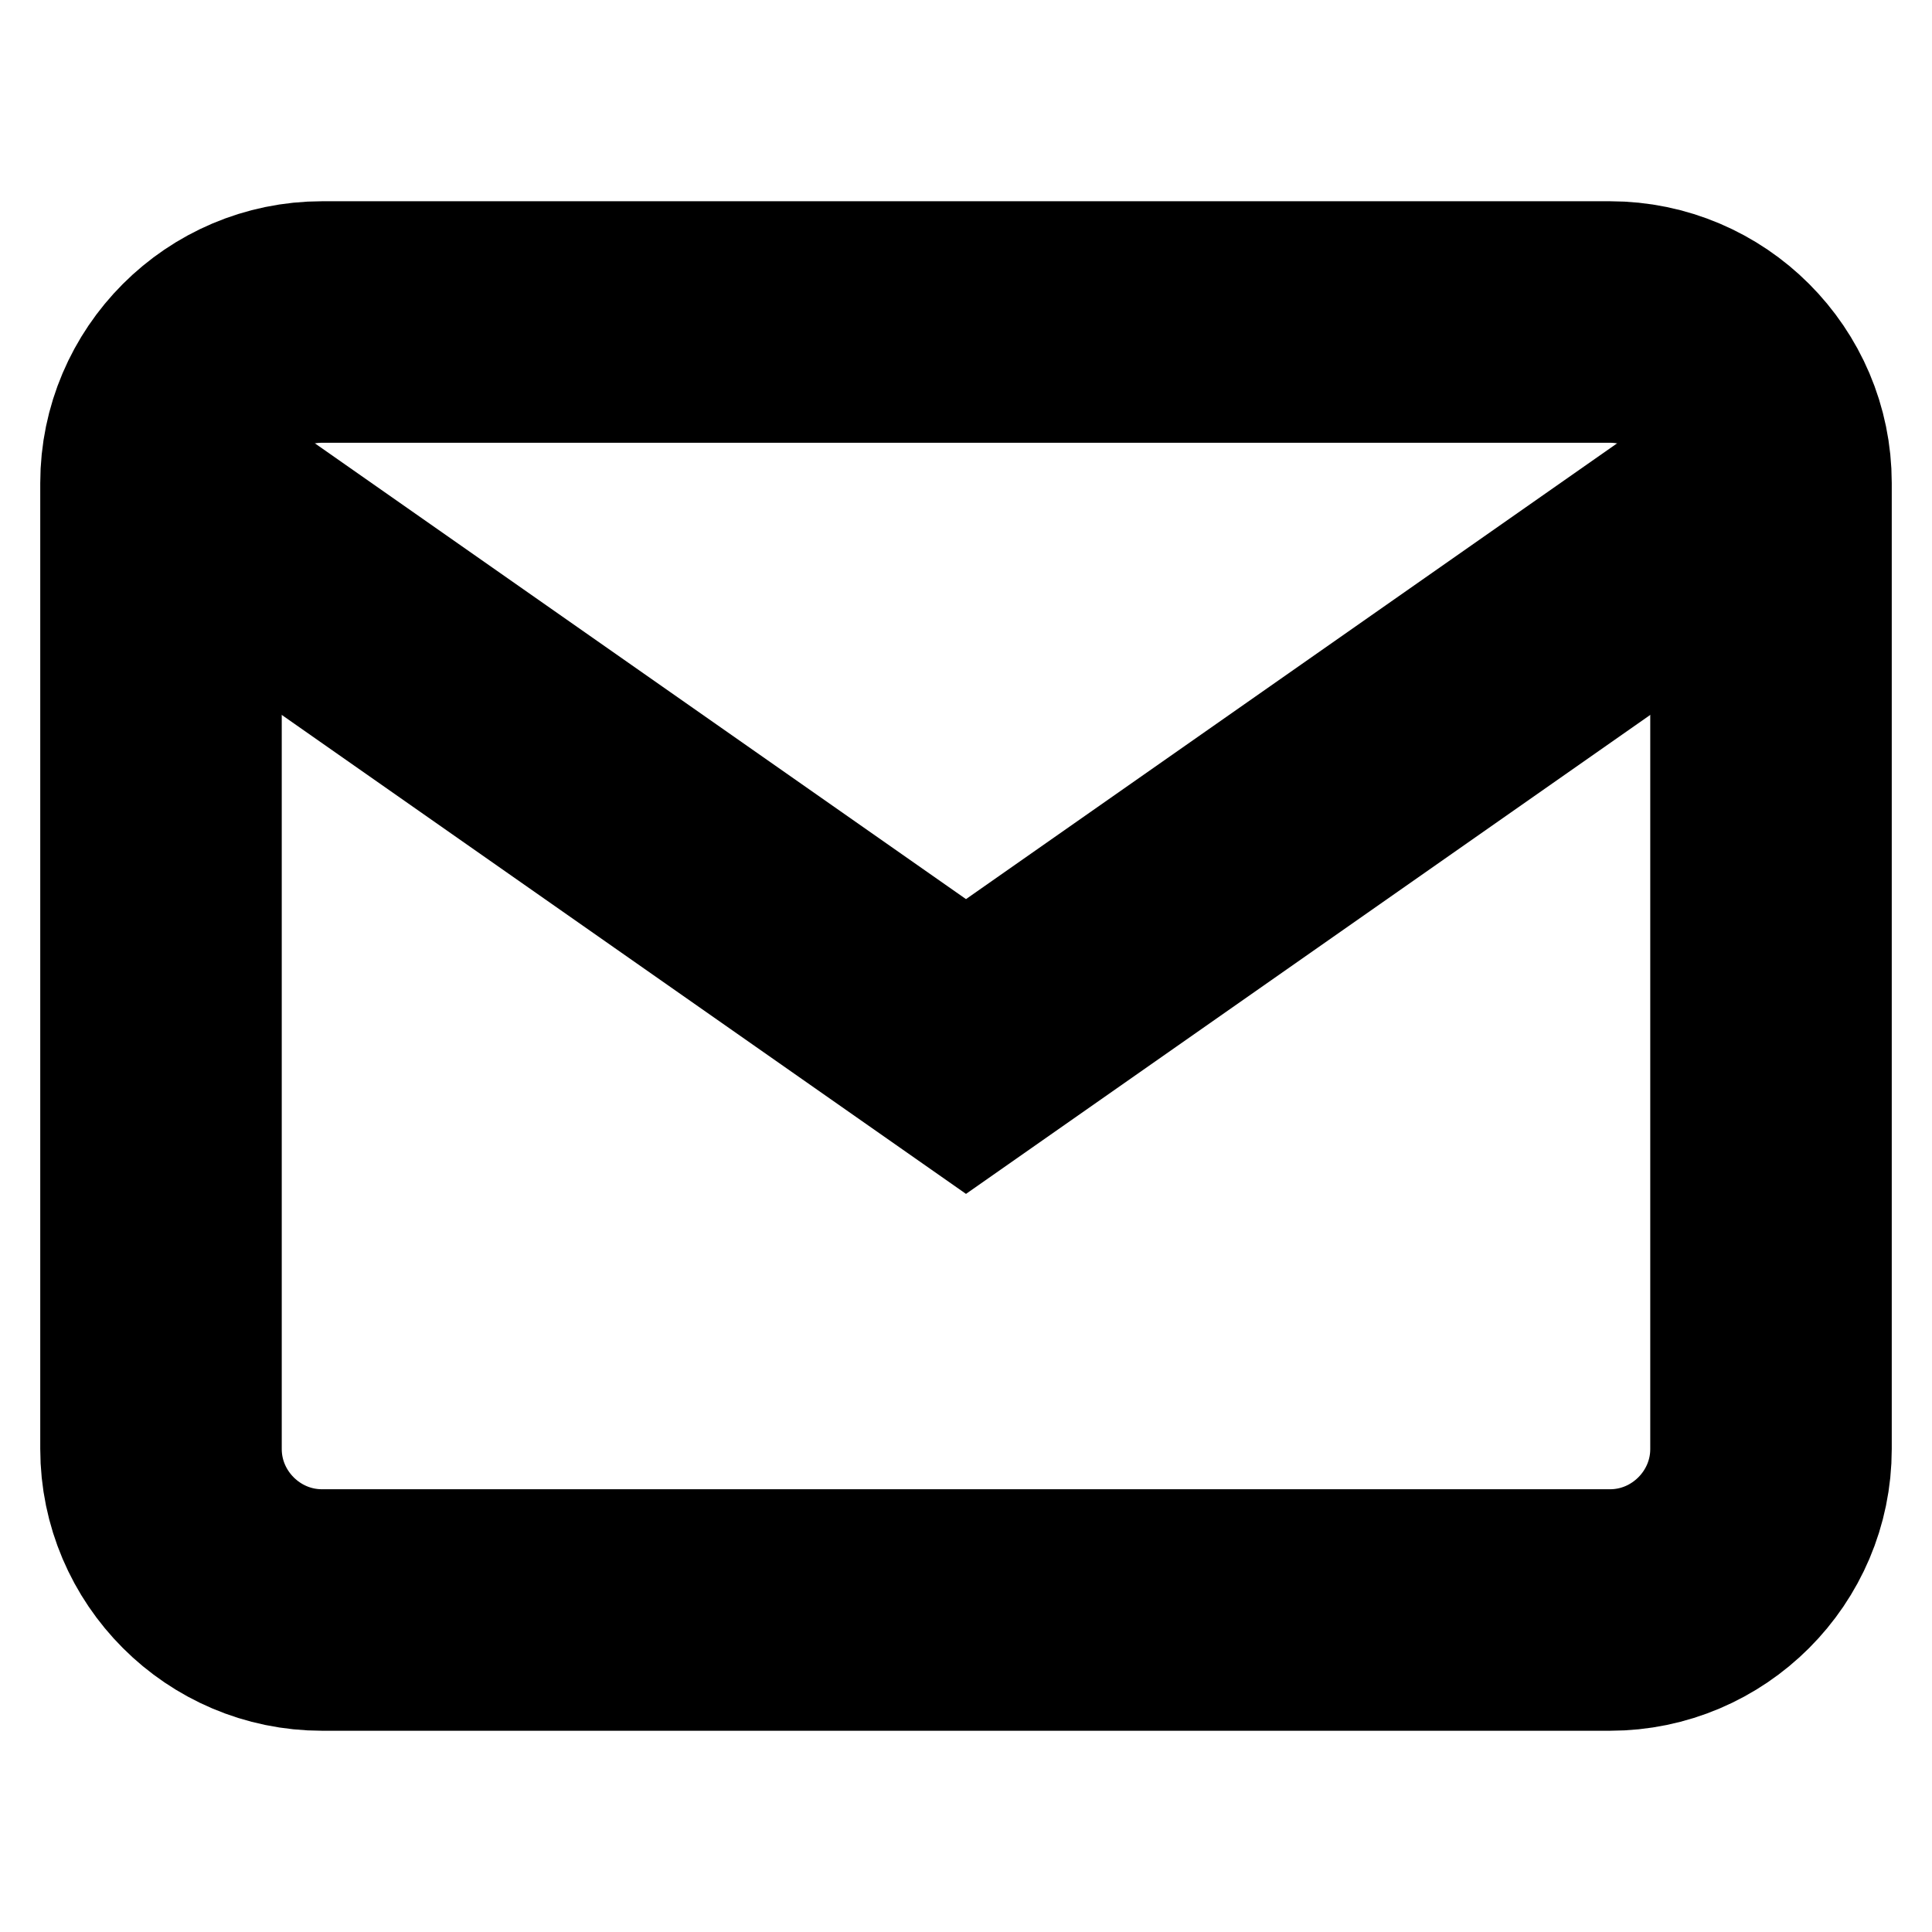<svg aria-label="Mail icon" xmlns="http://www.w3.org/2000/svg" width="24" height="24" viewBox="0 0 24 24" fill="none" stroke="currentColor" stroke-width="3"><path d="M4 4h16c1.1 0 2 .9 2 2v12c0 1.1-.9 2-2 2H4c-1.1 0-2-.9-2-2V6c0-1.1.9-2 2-2z"/><polyline points="22,6 12,13 2,6"/></svg>